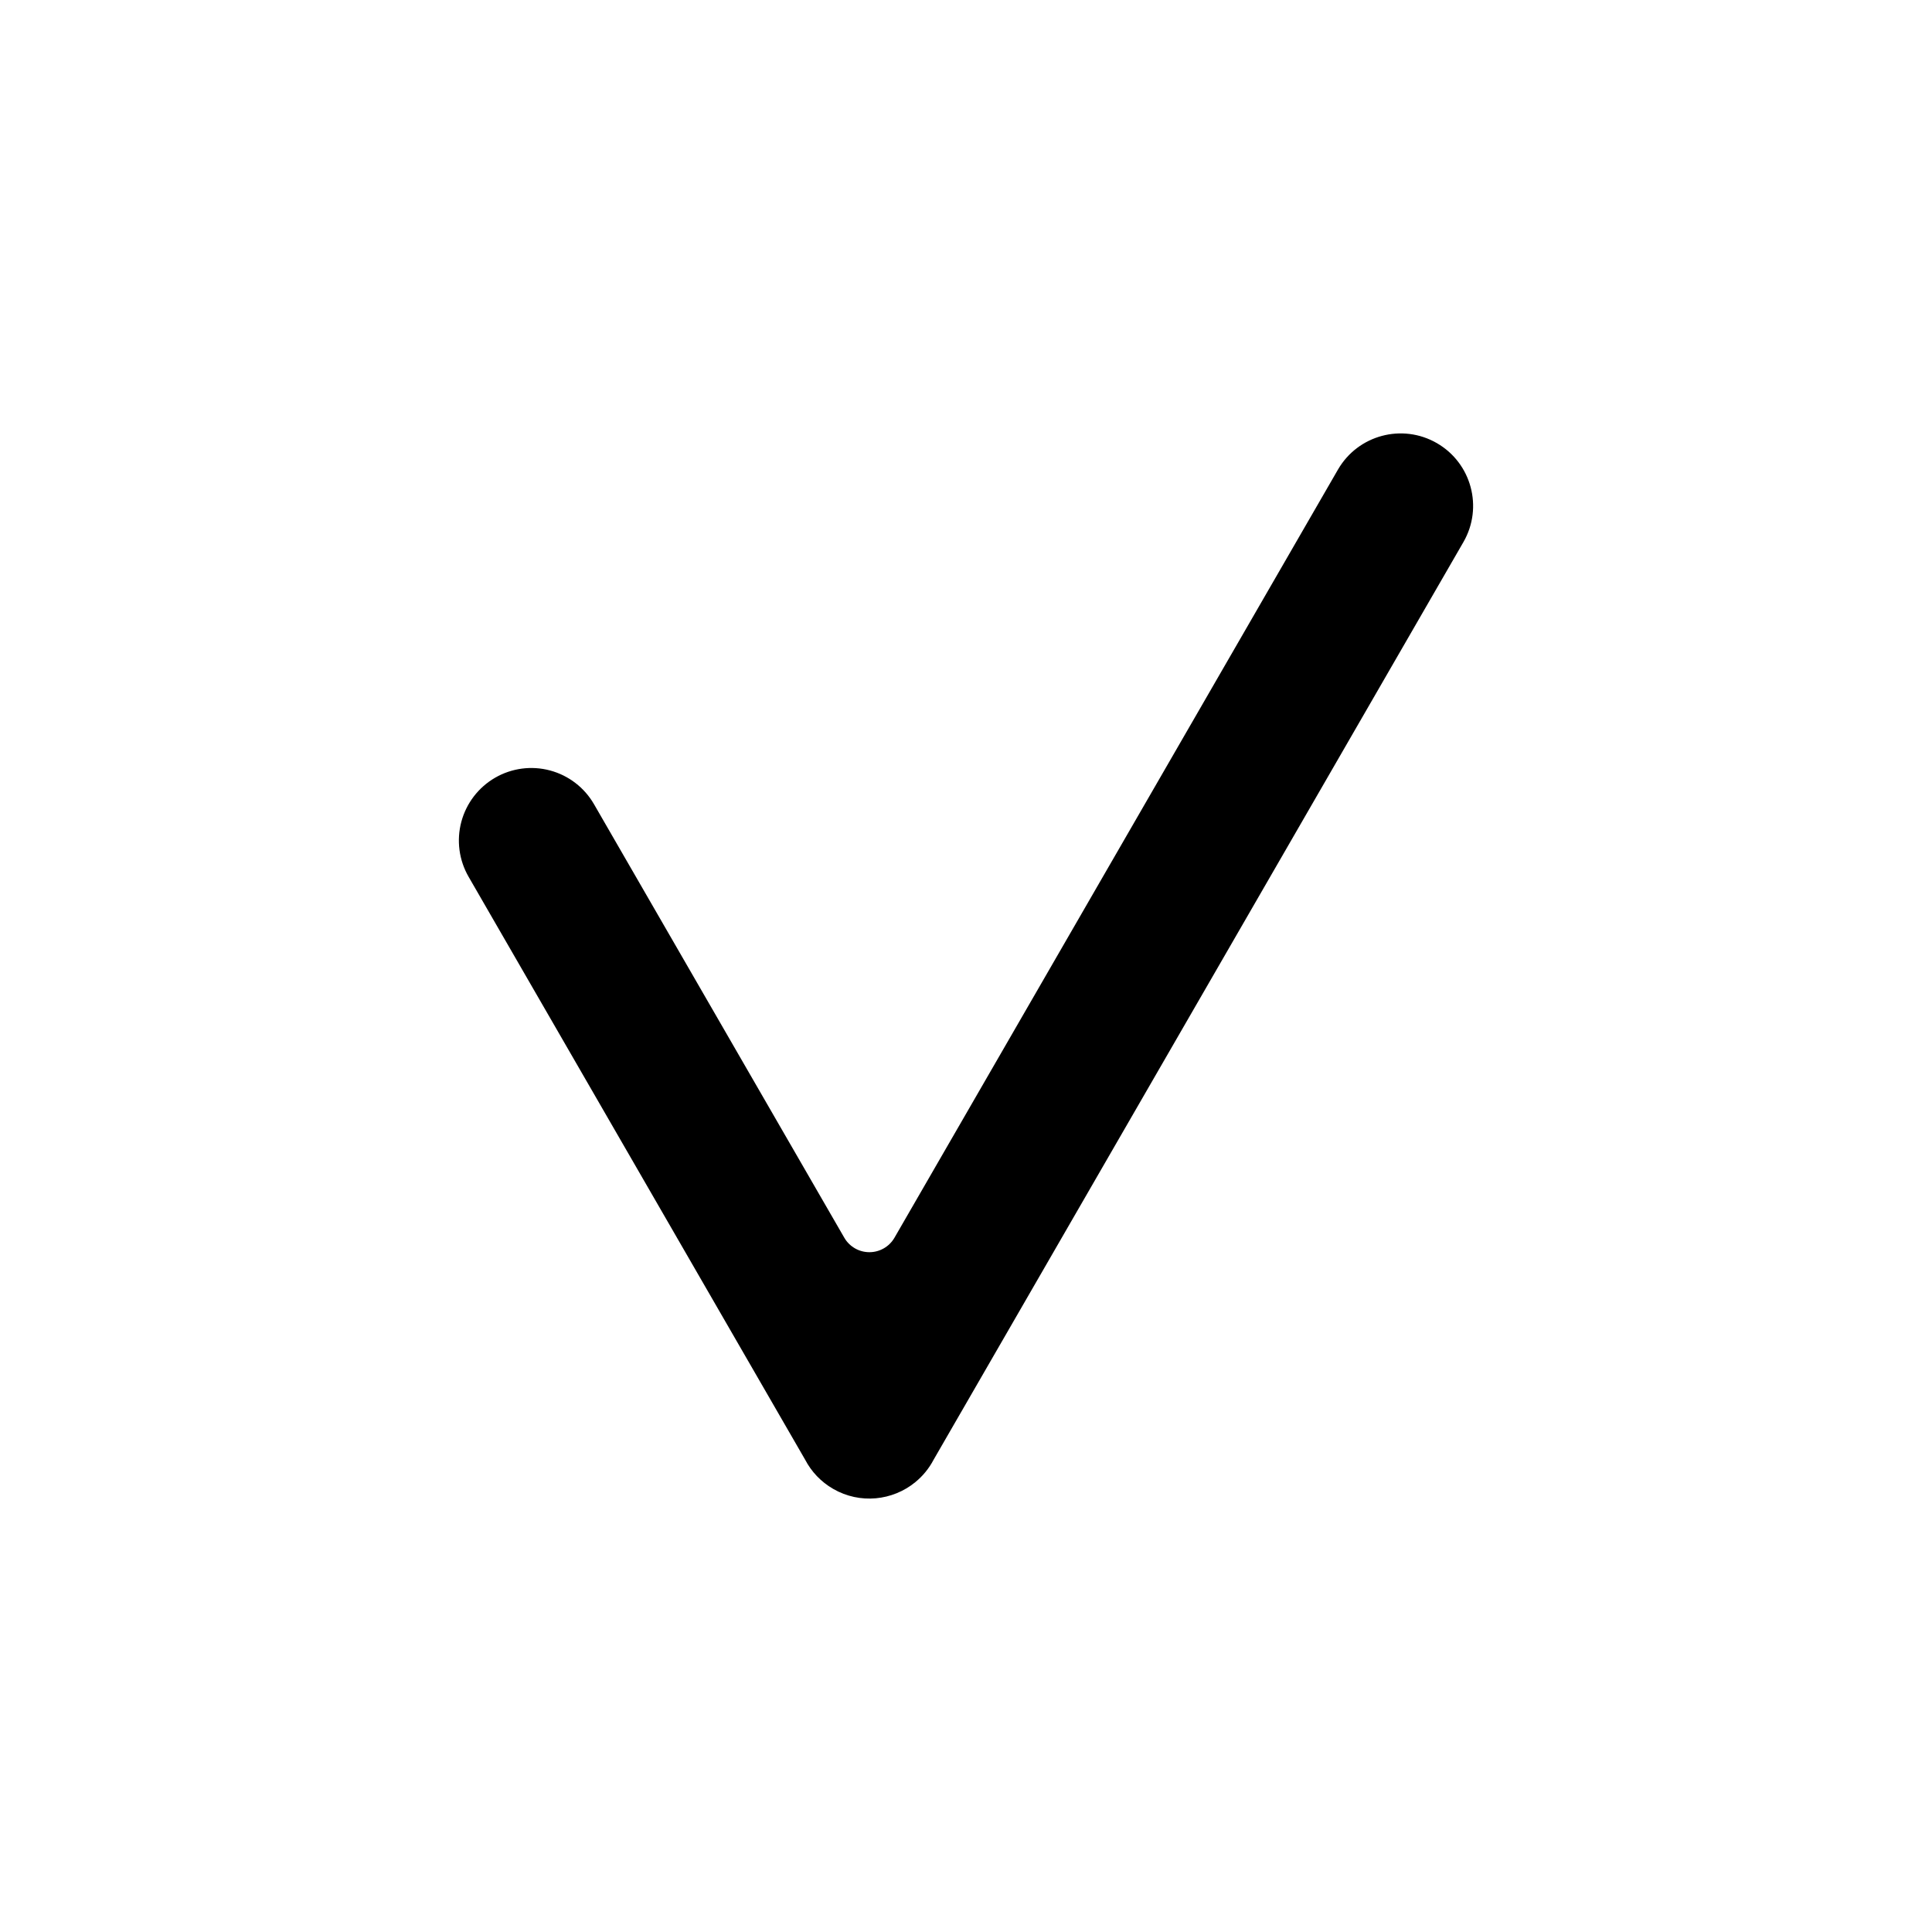 <?xml version="1.0" encoding="UTF-8" standalone="no"?>
<!DOCTYPE svg PUBLIC "-//W3C//DTD SVG 1.1//EN" "http://www.w3.org/Graphics/SVG/1.1/DTD/svg11.dtd">
<svg width="100%" height="100%" viewBox="0 0 4000 4000" version="1.1" xmlns="http://www.w3.org/2000/svg" xmlns:xlink="http://www.w3.org/1999/xlink" xml:space="preserve" xmlns:serif="http://www.serif.com/" style="fill-rule:evenodd;clip-rule:evenodd;stroke-linejoin:round;stroke-miterlimit:2;">
    <path d="M1748,2562.53C1758.72,2581.1 1778.53,2592.53 1799.96,2592.53C1821.4,2592.53 1841.21,2581.1 1851.93,2562.53C2053.15,2214 2770.01,972.372 2770.01,972.372C2811.43,900.628 2903.16,876.047 2974.91,917.468C2974.91,917.468 2974.91,917.469 2974.91,917.469C3046.65,958.89 3071.24,1050.63 3029.81,1122.37L1932.89,3022.29C1923.52,3040.15 1910.61,3055.97 1894.92,3068.75C1848.03,3107.1 1780.48,3114.61 1724.91,3082.53C1724.91,3082.53 1724.91,3082.53 1724.91,3082.53C1699.43,3067.82 1679.9,3046.77 1667.16,3022.51L970.191,1815.32C950.271,1780.82 944.873,1739.82 955.184,1701.34C965.496,1662.86 990.671,1630.05 1025.17,1610.13C1025.17,1610.13 1025.17,1610.13 1025.17,1610.13C1059.58,1590.26 1100.46,1584.88 1138.83,1595.16C1177.2,1605.44 1209.92,1630.55 1229.78,1664.95C1229.78,1664.95 1607.37,2318.94 1748,2562.53Z"/>
</svg>
